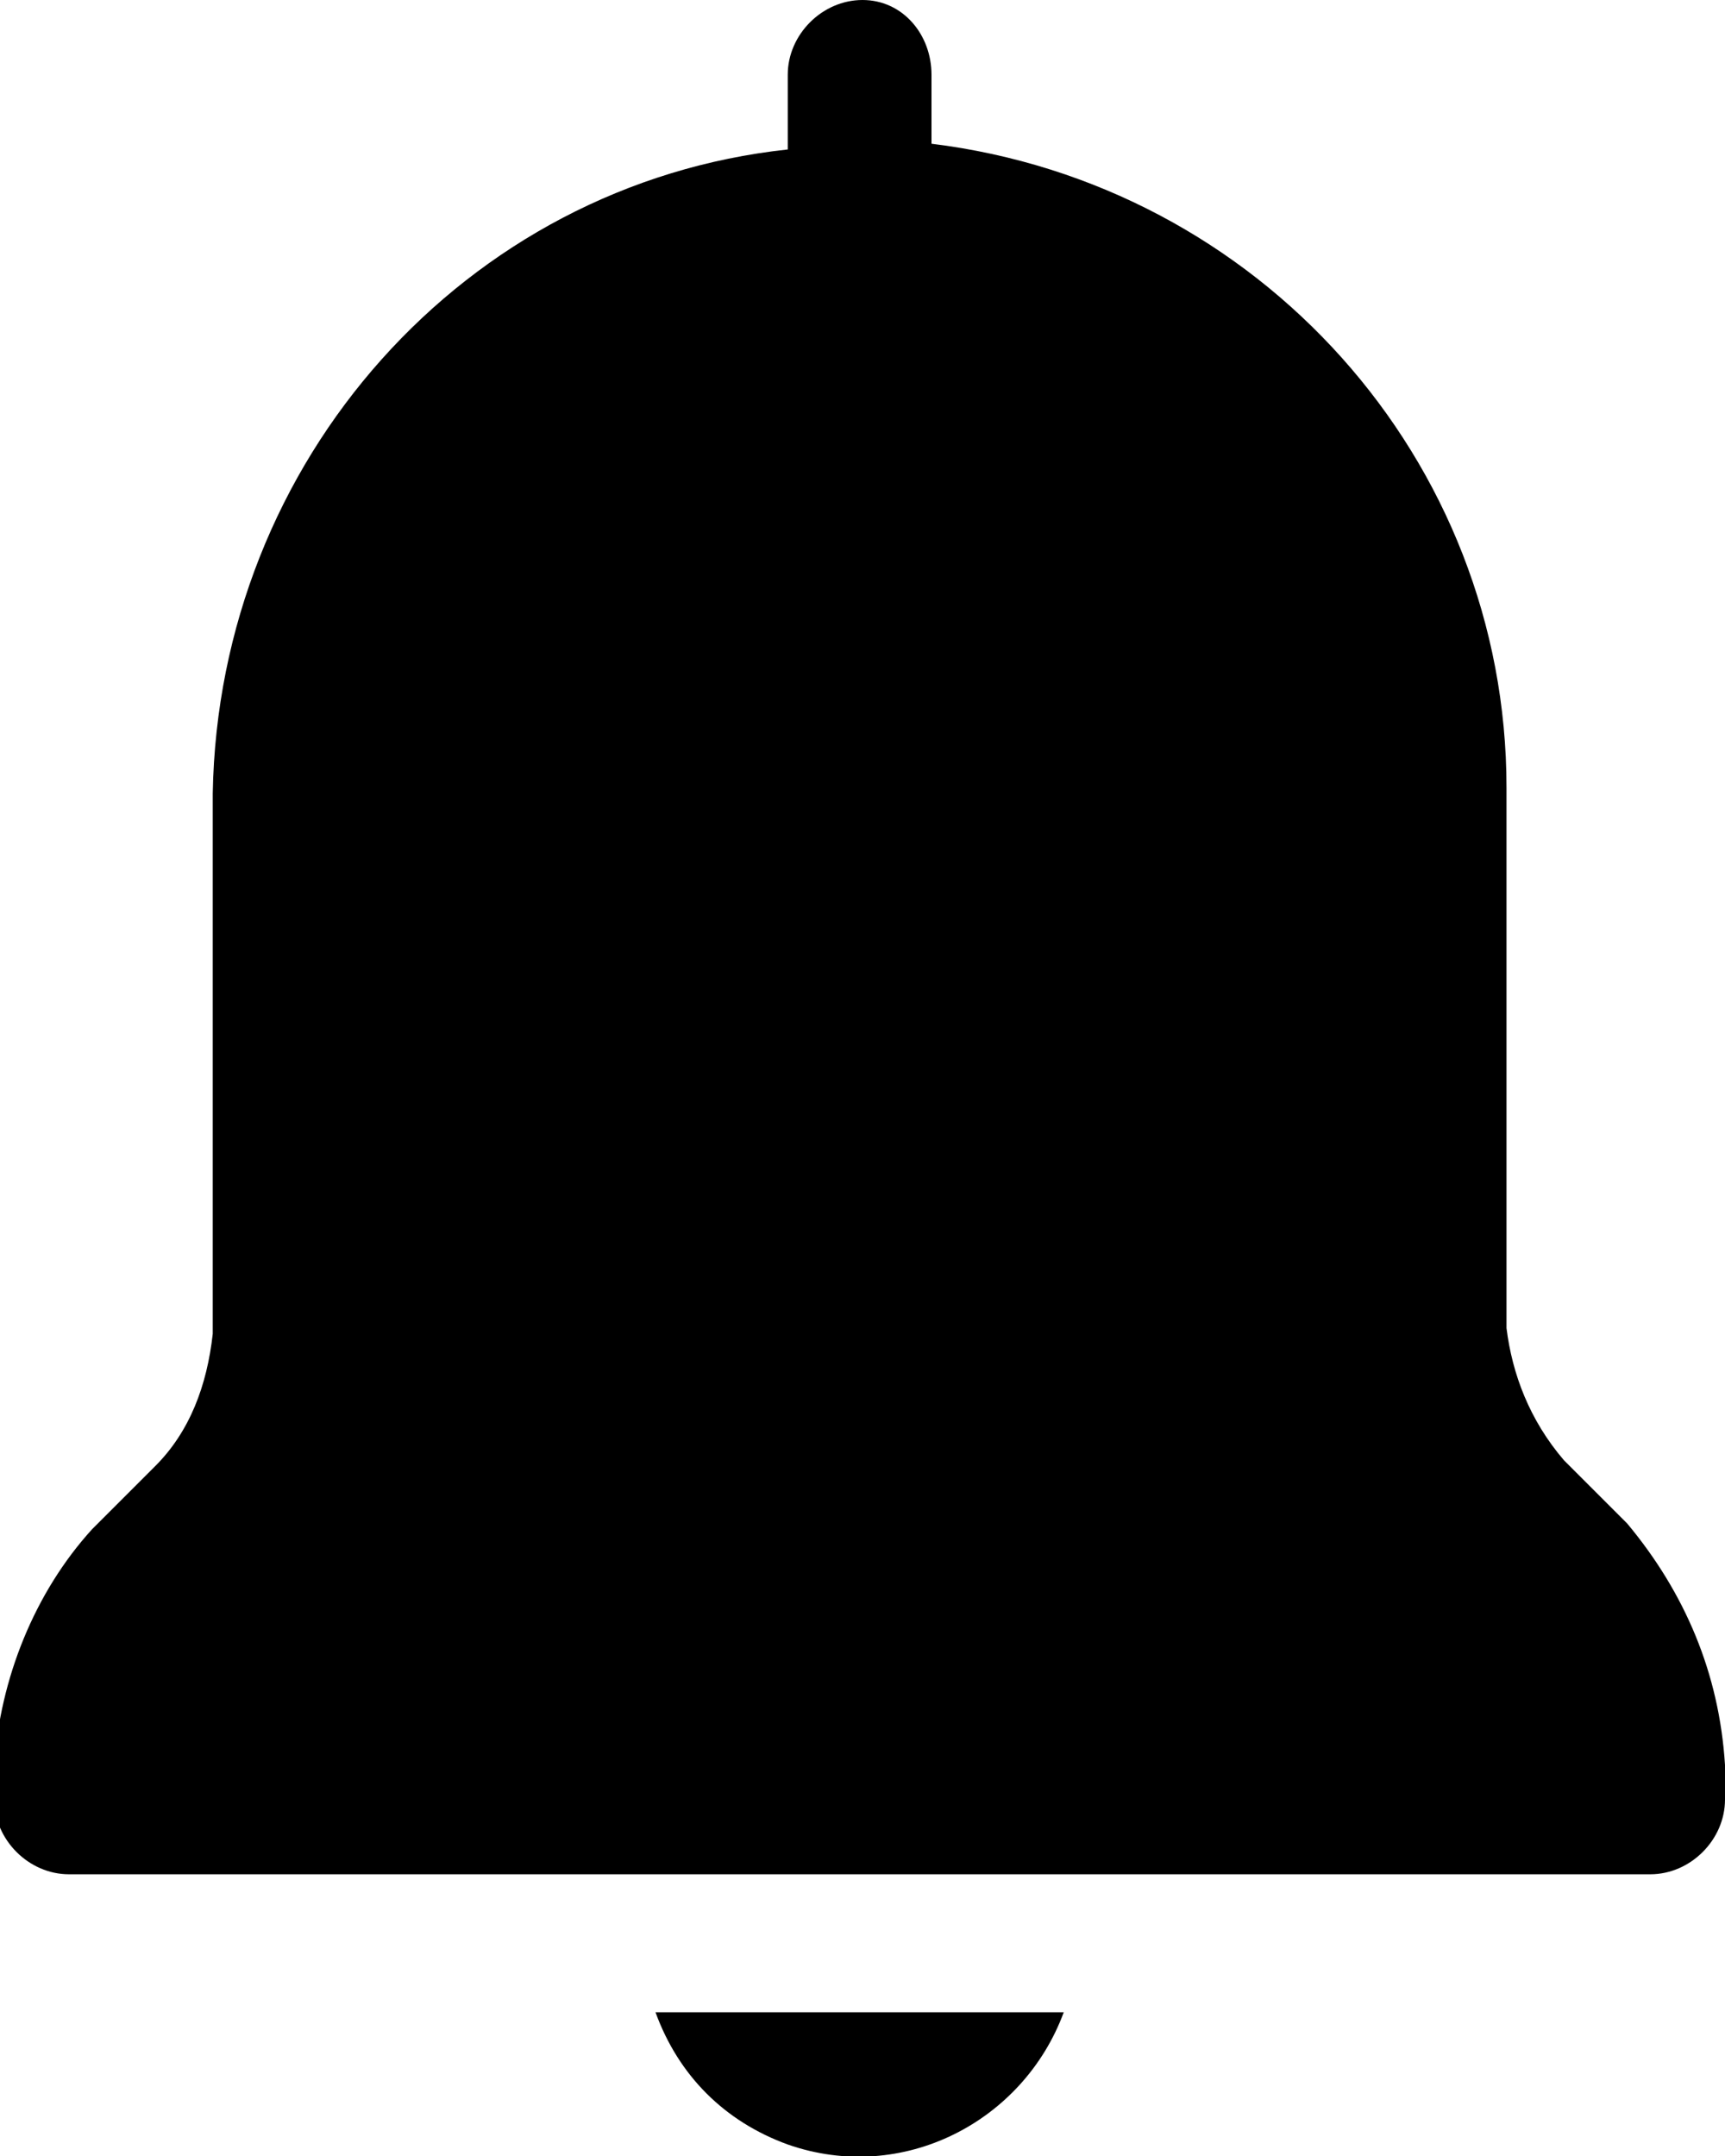 <?xml version="1.0" encoding="utf-8"?>
<!-- Generator: Adobe Illustrator 24.1.1, SVG Export Plug-In . SVG Version: 6.00 Build 0)  -->
<svg version="1.1" id="레이어_1" xmlns="http://www.w3.org/2000/svg" xmlns:xlink="http://www.w3.org/1999/xlink" x="0px"
	 y="0px" viewBox="0 0 30 37.5" style="enable-background:new 0 0 30 37.5;" xml:space="preserve">
<path d="M18.5,35c-0.7,1.9-2.8,3-4.8,2.3c-1.1-0.4-1.9-1.2-2.3-2.3H18.5z M28.3,26.5l-1.1-1.1c-0.6-0.7-0.9-1.5-1-2.3v-9.4
	c0-5.7-4.3-10.5-10-11.2V1.3C16.2,0.6,15.7,0,15,0s-1.3,0.6-1.3,1.3v1.3C8.1,3.2,3.8,8,3.7,13.8v9.4c-0.1,0.9-0.4,1.7-1,2.3
	l-1.1,1.1c-1,1.1-1.6,2.6-1.7,4.1v0.6c0,0.7,0.6,1.3,1.3,1.3h27.5c0.7,0,1.3-0.6,1.3-1.3v-0.6C29.9,29.1,29.3,27.7,28.3,26.5z"/>
</svg>
